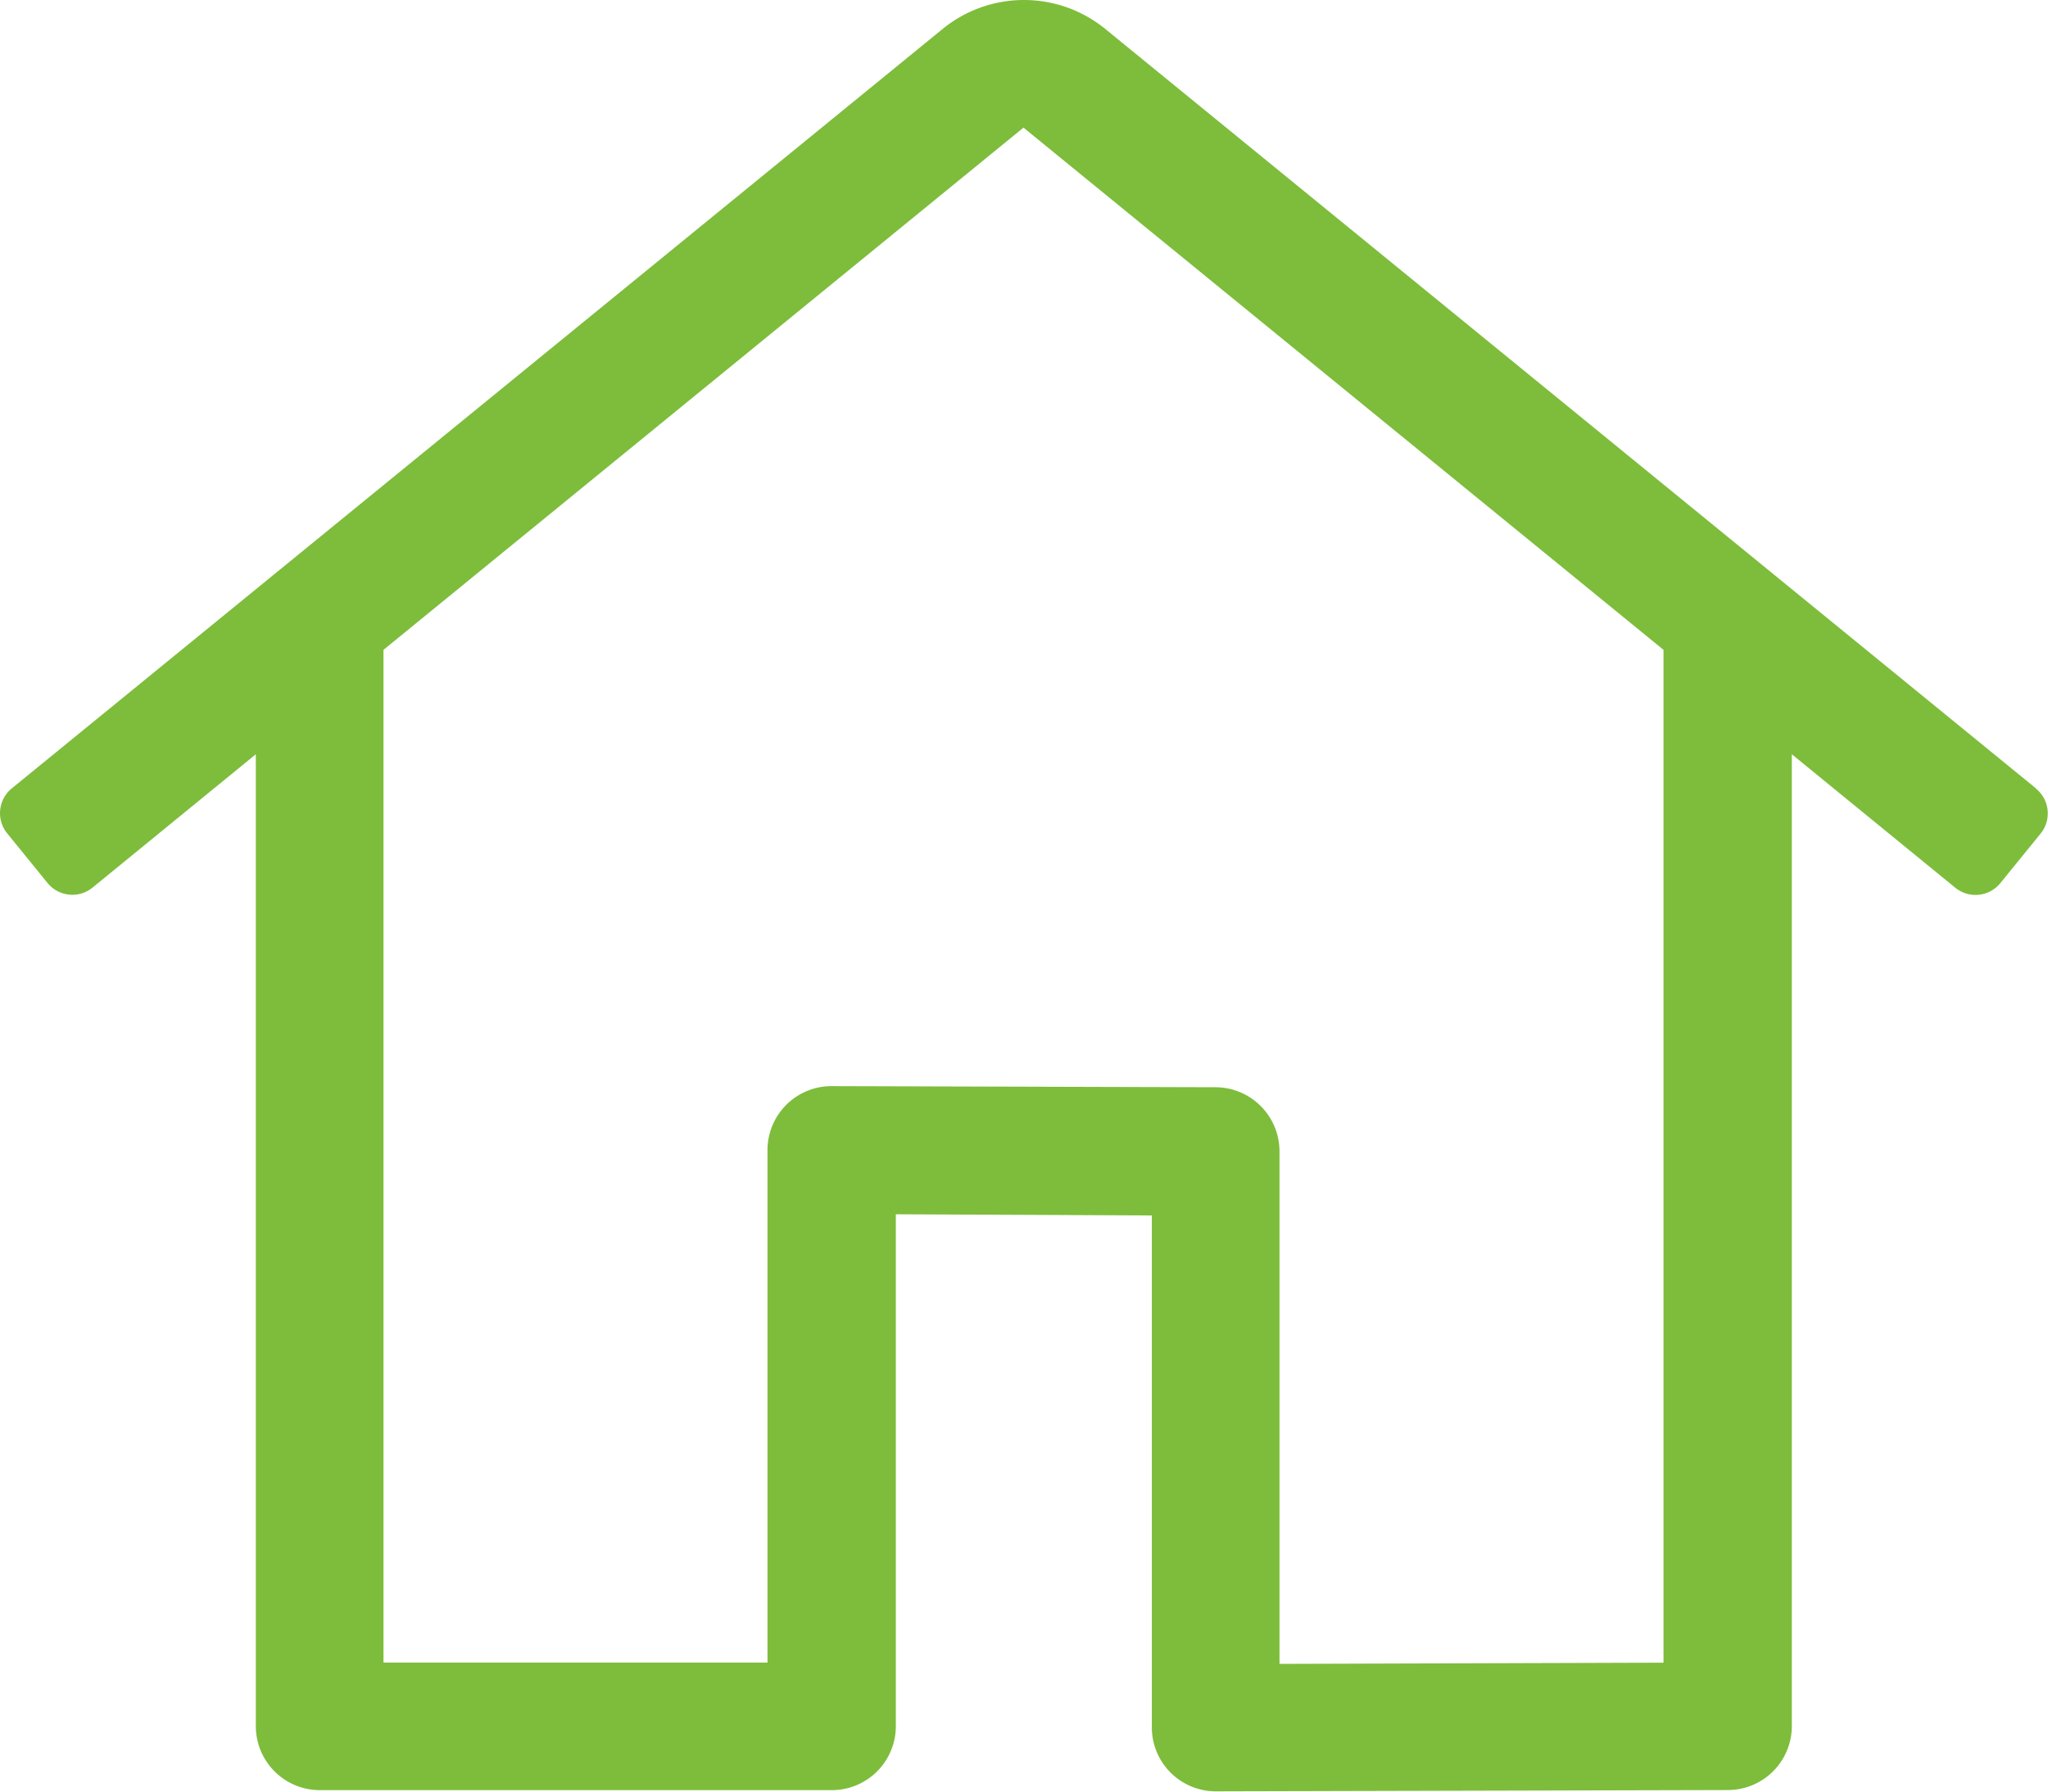 <svg xmlns="http://www.w3.org/2000/svg" width="24" height="21.001" viewBox="0 0 24 21.001"><defs><style>.a{fill:#7dbd3b;}</style></defs><path class="a" d="M55.913,41.274,45,32.367a1.508,1.508,0,0,0-1.893,0L32.192,41.274a.375.375,0,0,0-.054.527l.473.582a.375.375,0,0,0,.525.056l1.916-1.565V52.266a.75.75,0,0,0,.75.75h6a.75.75,0,0,0,.75-.75v-6l3,.014v6a.75.75,0,0,0,.75.75l6-.015a.75.75,0,0,0,.75-.75V40.874l1.916,1.565a.375.375,0,0,0,.527-.054l.473-.582a.375.375,0,0,0-.057-.528ZM51.548,51.522h0l-4.5.014V45.527a.752.752,0,0,0-.748-.75l-4.5-.013a.75.75,0,0,0-.752.75v6.007h-4.5V39.65l7.5-6.121,7.5,6.121Z" transform="translate(-32.054 -32.033)"/></svg>